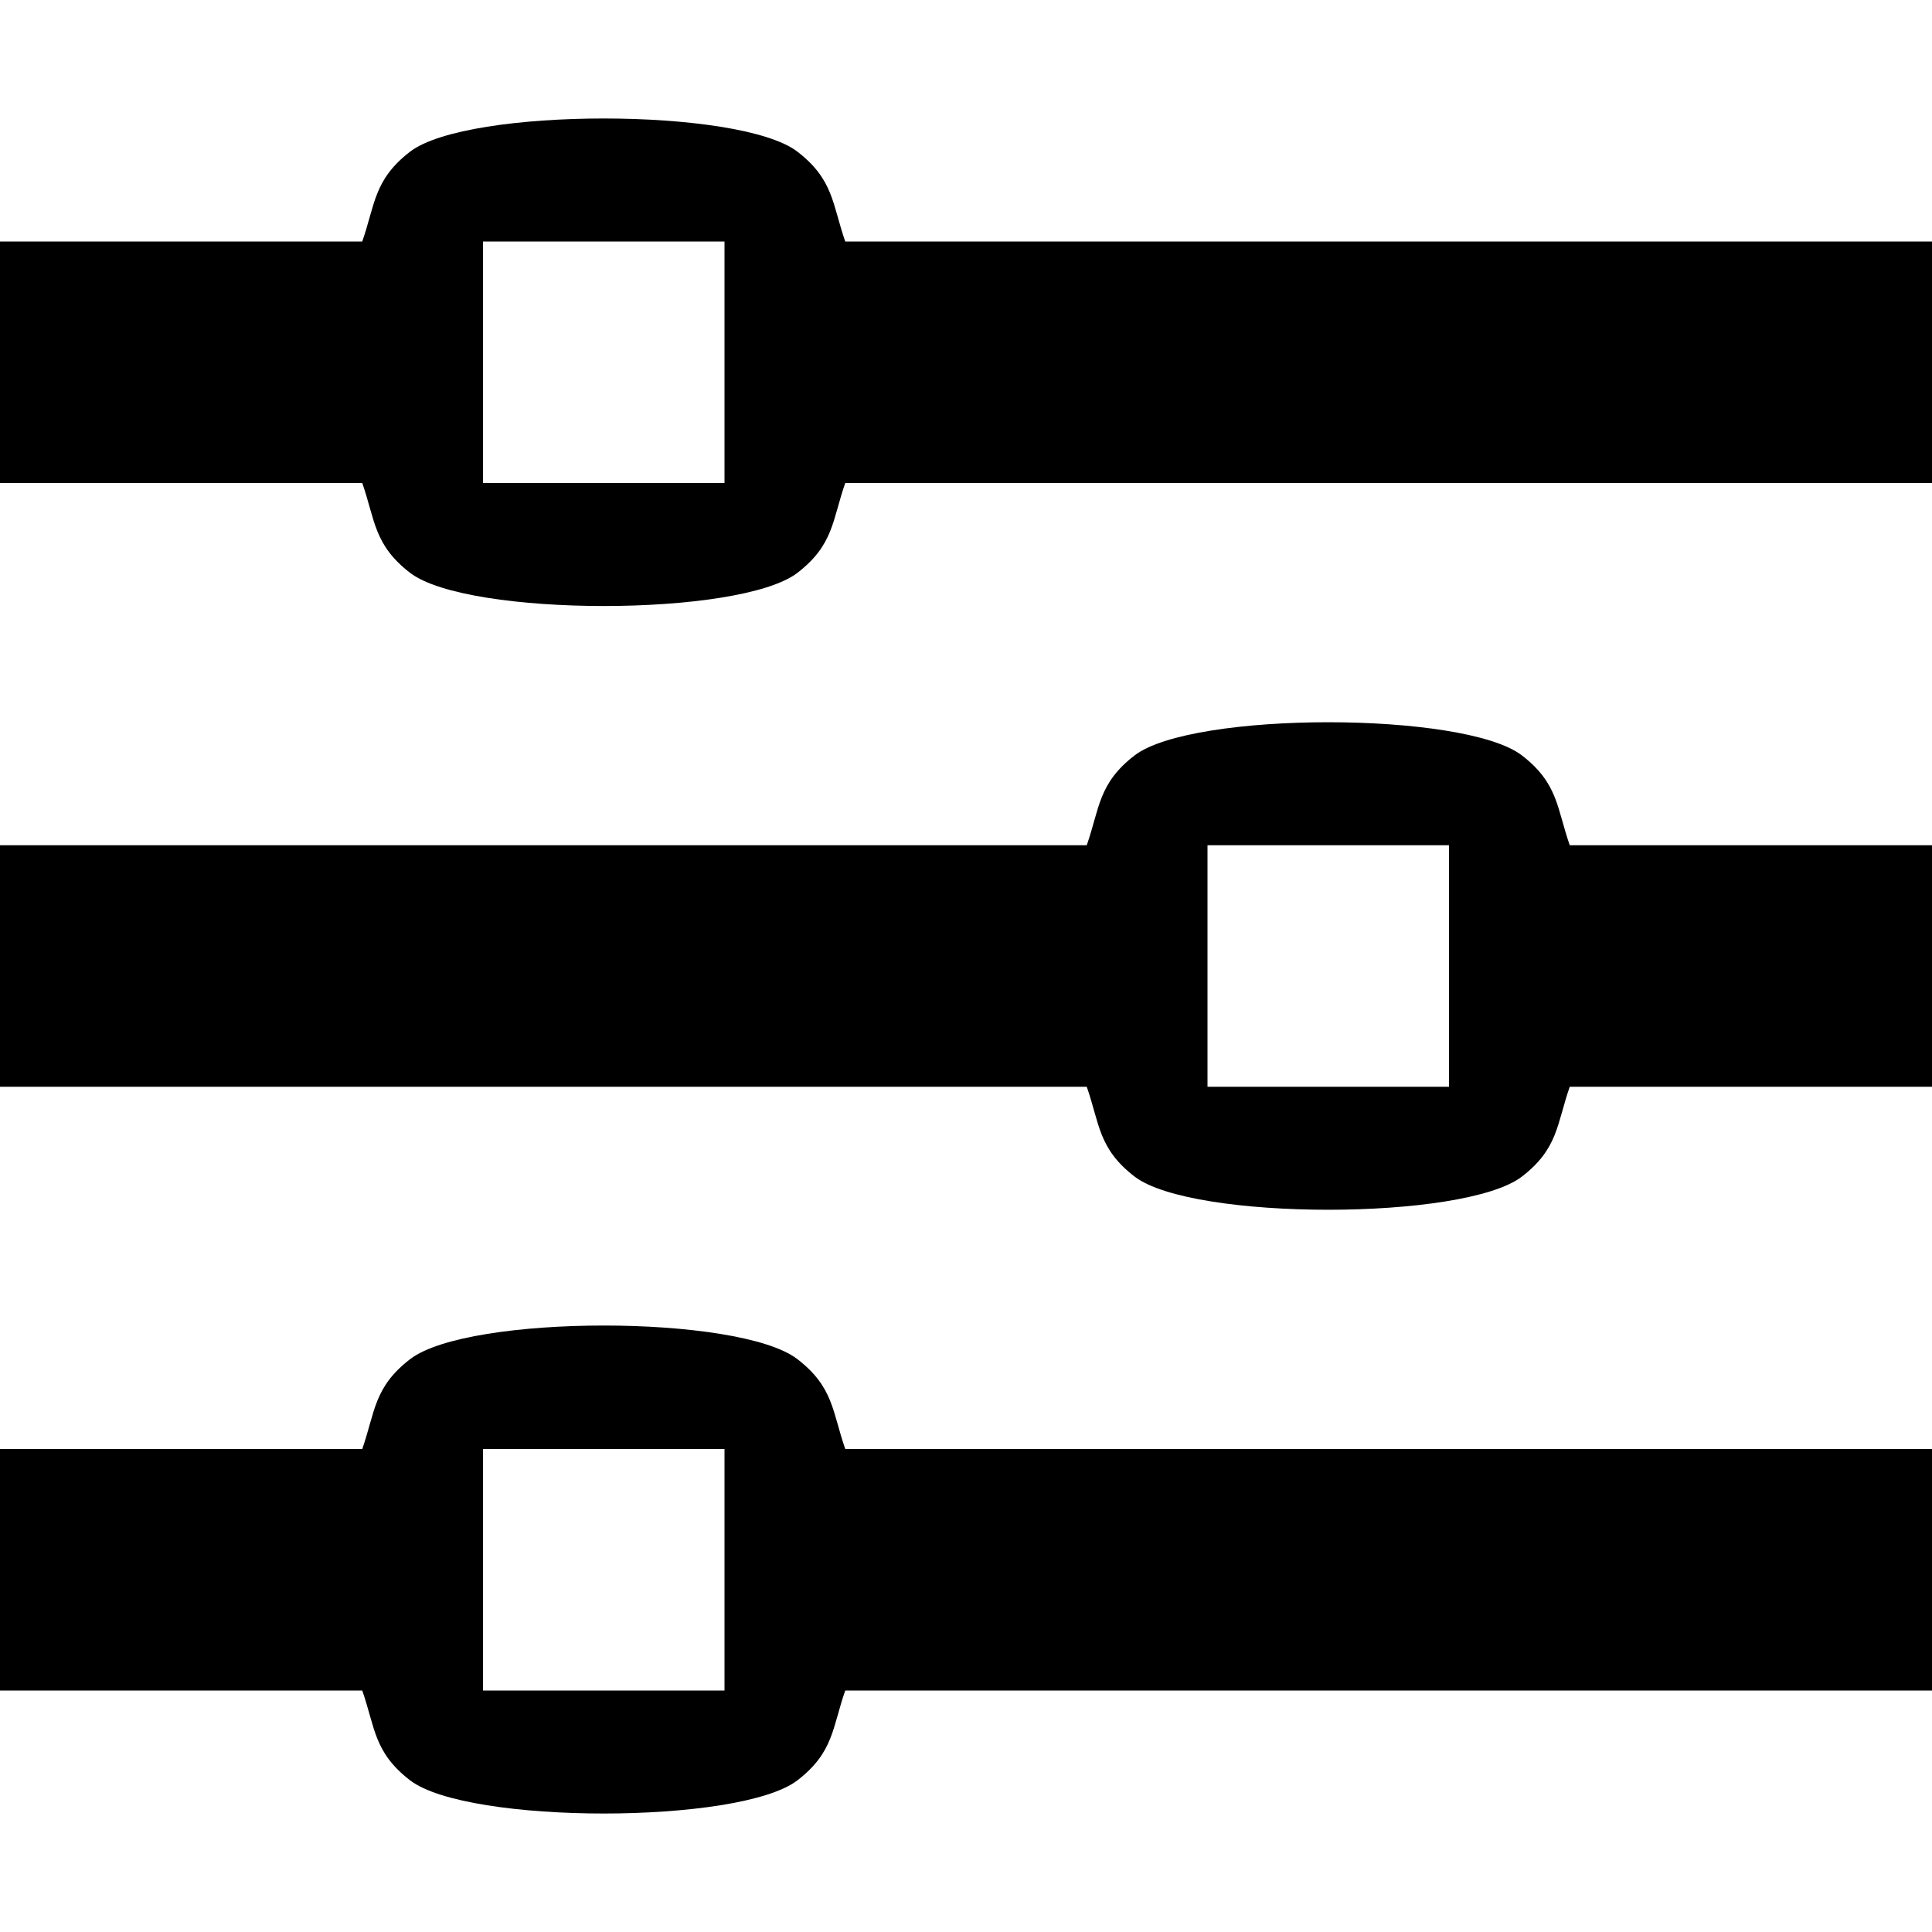<?xml version="1.0" encoding="UTF-8" standalone="no"?>
<!DOCTYPE svg PUBLIC "-//W3C//DTD SVG 20010904//EN"
              "http://www.w3.org/TR/2001/REC-SVG-20010904/DTD/svg10.dtd">

<svg xmlns="http://www.w3.org/2000/svg"
     width="0.889in" height="0.889in"
     viewBox="0 0 64 64">
  <path id="Selection"
        stroke-width="3"
        d="M 12.00,8.00
           C 12.43,6.77 12.38,5.95 13.59,5.02
             15.51,3.56 24.49,3.56 26.41,5.02
             27.62,5.95 27.57,6.77 28.00,8.00
             28.00,8.00 64.00,8.00 64.00,8.00
             64.00,8.00 64.00,16.00 64.00,16.00
             64.00,16.00 28.00,16.00 28.00,16.00
             27.57,17.23 27.62,18.05 26.41,18.98
             24.49,20.44 15.51,20.44 13.59,18.98
             12.38,18.05 12.43,17.23 12.00,16.00
             12.00,16.00 0.00,16.00 0.00,16.00
             0.00,16.00 0.00,8.00 0.00,8.00
             0.00,8.00 12.00,8.00 12.00,8.00 Z
           M 24.00,8.00
           C 24.00,8.00 16.00,8.00 16.00,8.00
             16.00,8.00 16.00,16.00 16.00,16.00
             16.00,16.00 24.00,16.00 24.00,16.00
             24.00,16.00 24.00,8.00 24.00,8.00 Z
           M 36.00,28.00
           C 36.43,26.77 36.38,25.95 37.59,25.02
             39.51,23.56 48.49,23.56 50.41,25.02
             51.62,25.95 51.57,26.77 52.00,28.00
             52.00,28.00 64.00,28.00 64.00,28.00
             64.00,28.00 64.00,36.00 64.00,36.00
             64.00,36.00 52.00,36.00 52.00,36.00
             51.57,37.23 51.62,38.05 50.41,38.98
             48.49,40.44 39.51,40.44 37.59,38.98
             36.38,38.05 36.43,37.23 36.00,36.00
             36.00,36.00 0.00,36.00 0.00,36.00
             0.00,36.00 0.00,28.00 0.00,28.00
             0.00,28.00 36.00,28.00 36.00,28.00 Z
           M 48.00,28.00
           C 48.00,28.00 40.00,28.00 40.00,28.00
             40.00,28.00 40.00,36.00 40.00,36.00
             40.00,36.00 48.00,36.00 48.00,36.00
             48.00,36.00 48.00,28.00 48.00,28.00 Z
           M 12.00,48.00
           C 12.43,46.77 12.38,45.95 13.59,45.02
             15.53,43.54 24.47,43.54 26.41,45.02
             27.62,45.95 27.57,46.77 28.00,48.00
             28.00,48.00 64.00,48.00 64.00,48.00
             64.00,48.00 64.00,56.00 64.00,56.00
             64.00,56.00 28.00,56.00 28.00,56.00
             27.57,57.23 27.62,58.05 26.41,58.98
             24.49,60.44 15.51,60.44 13.59,58.98
             12.38,58.05 12.43,57.23 12.00,56.00
             12.00,56.00 0.00,56.00 0.00,56.00
             0.00,56.00 0.00,48.00 0.00,48.00
             0.00,48.00 12.00,48.00 12.00,48.00 Z
           M 24.00,48.00
           C 24.00,48.00 16.00,48.00 16.00,48.00
             16.00,48.00 16.00,56.00 16.00,56.00
             16.00,56.00 24.00,56.00 24.00,56.00
             24.00,56.00 24.00,48.00 24.00,48.00 Z" />
</svg>
